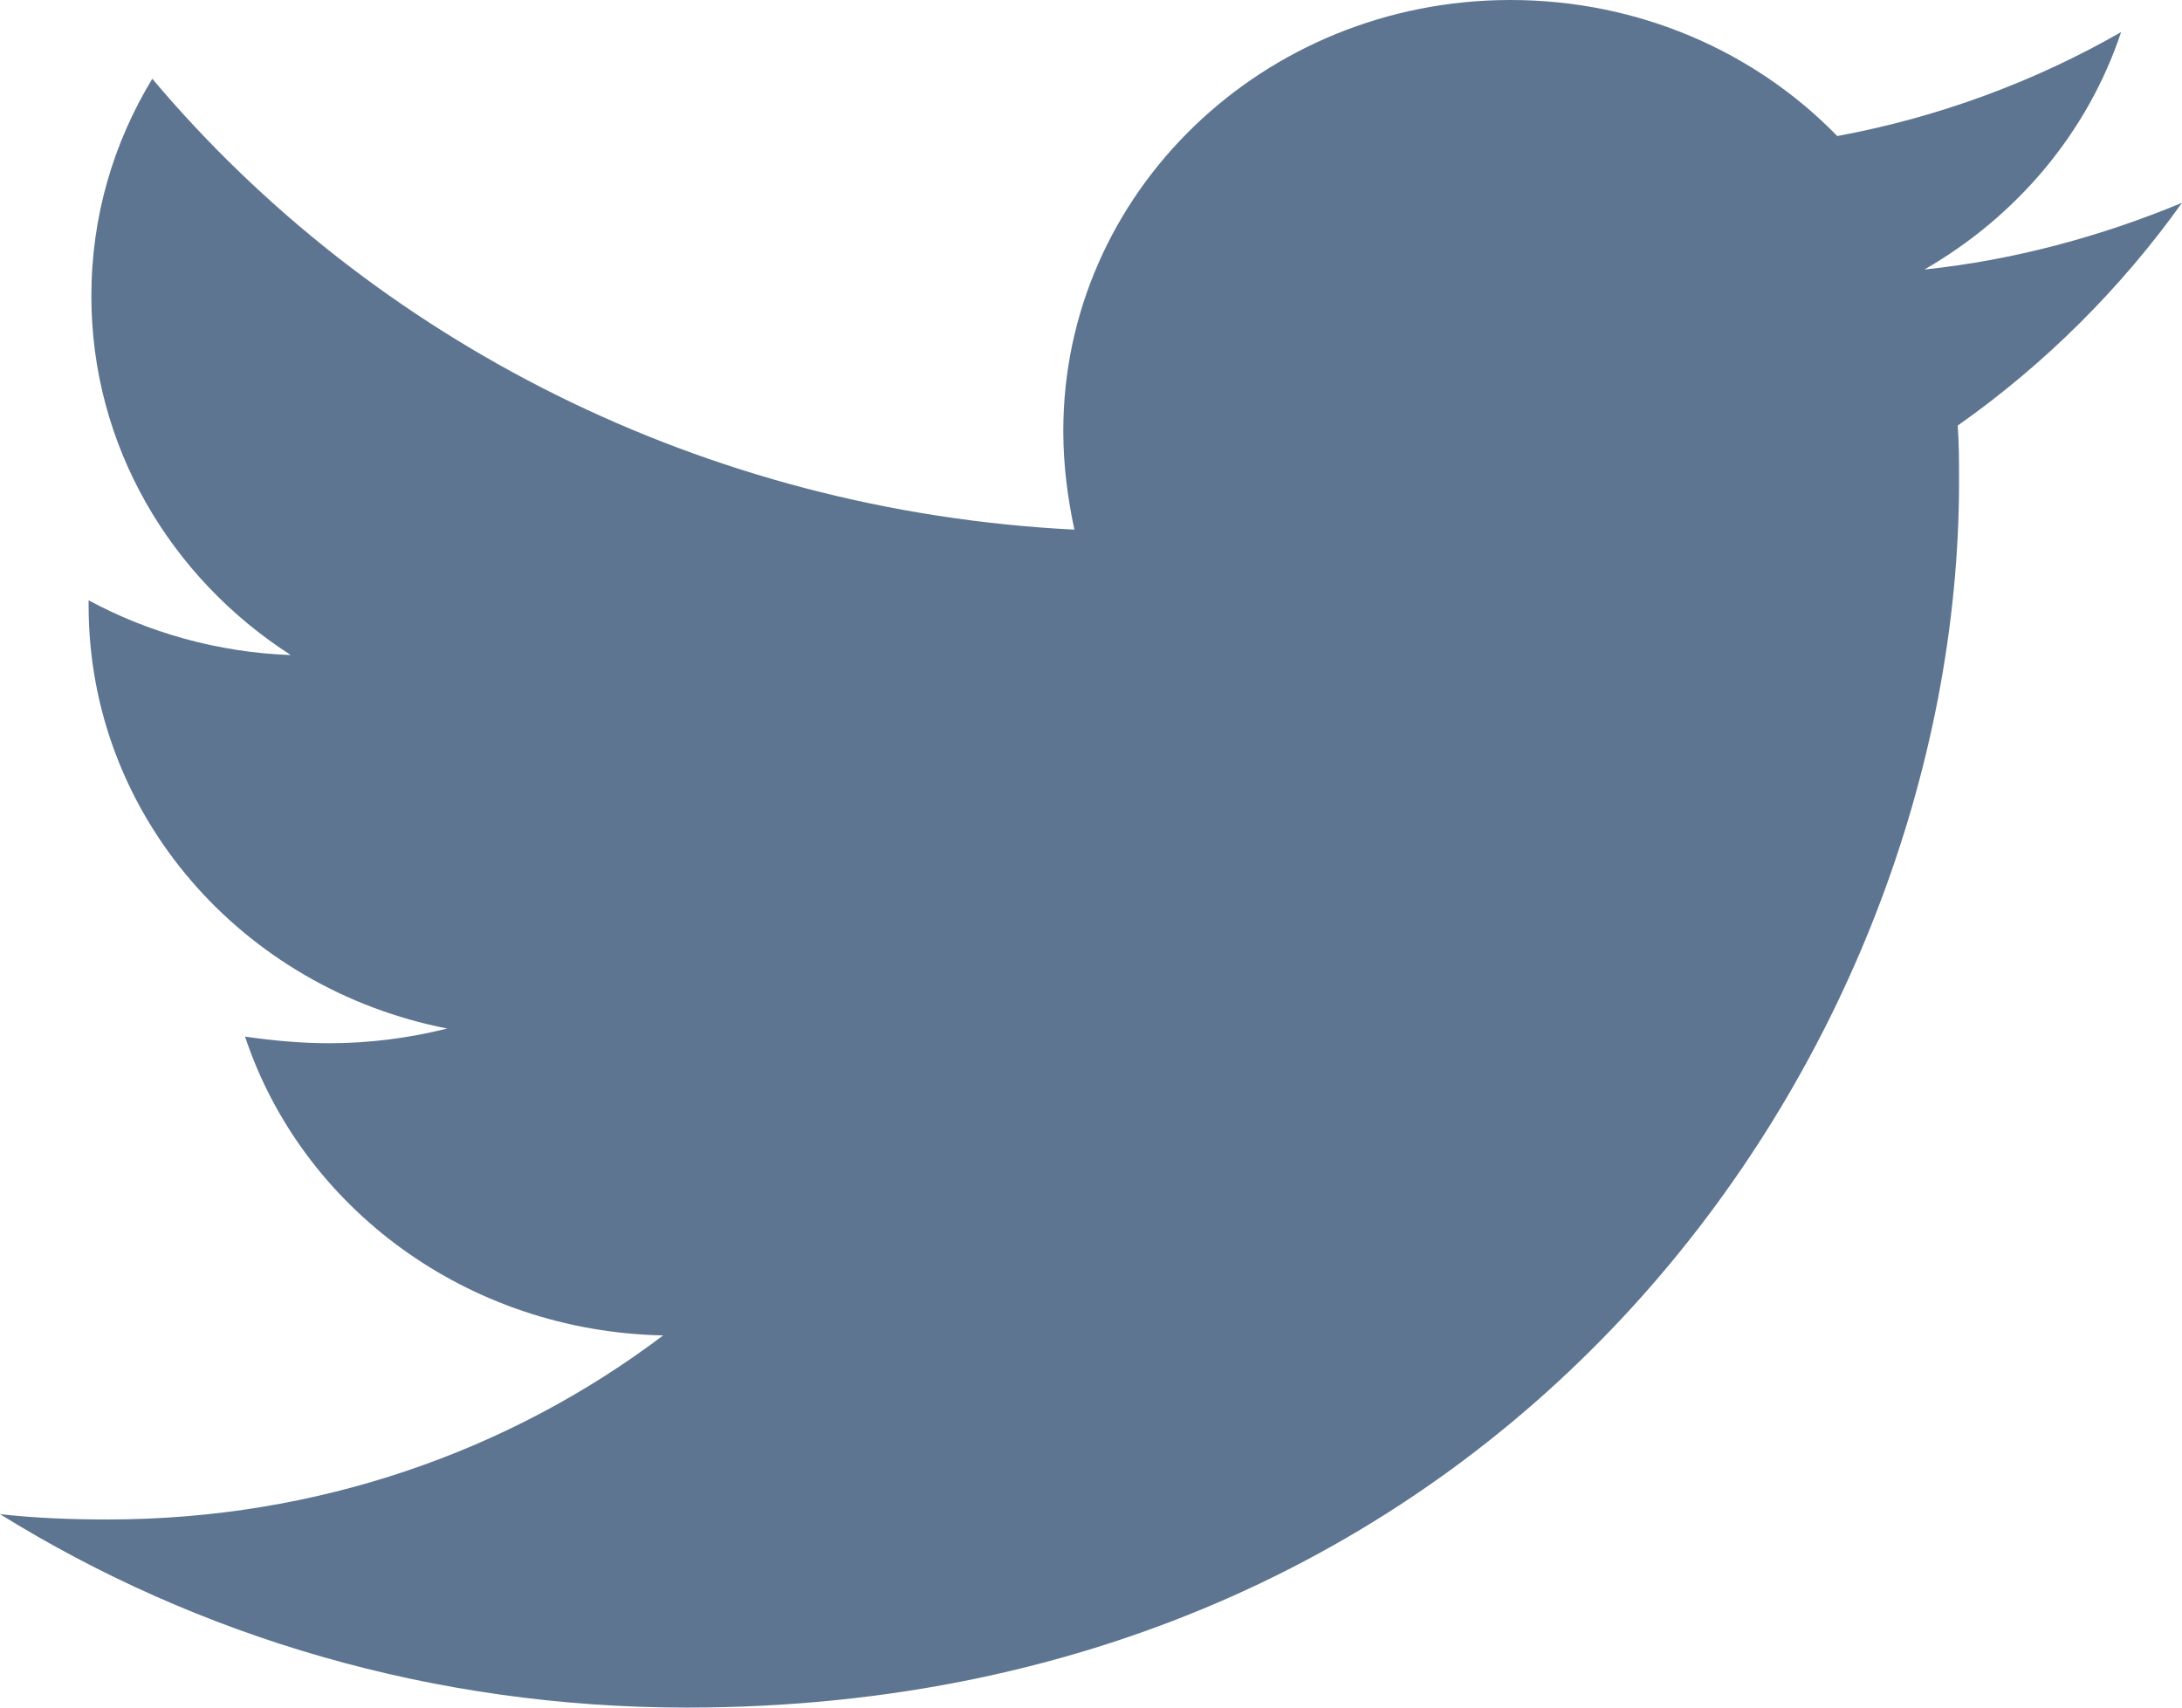 <svg xmlns="http://www.w3.org/2000/svg" width="23" height="18" viewBox="0 0 23 18" fill="none">
<path d="M20.636 4.486C20.65 4.683 20.65 4.88 20.65 5.077C20.65 11.081 15.907 18 7.239 18C4.568 18 2.087 17.255 0 15.961C0.379 16.003 0.744 16.017 1.138 16.017C3.342 16.017 5.371 15.3 6.99 14.077C4.918 14.034 3.181 12.727 2.583 10.927C2.875 10.969 3.167 10.997 3.473 10.997C3.897 10.997 4.32 10.941 4.714 10.842C2.554 10.42 0.934 8.592 0.934 6.384V6.328C1.561 6.666 2.291 6.877 3.065 6.905C1.795 6.089 0.963 4.697 0.963 3.122C0.963 2.278 1.197 1.505 1.605 0.83C3.926 3.586 7.414 5.386 11.325 5.583C11.252 5.245 11.208 4.894 11.208 4.542C11.208 2.039 13.31 0 15.922 0C17.279 0 18.505 0.548 19.366 1.434C20.431 1.238 21.453 0.858 22.358 0.338C22.008 1.392 21.263 2.278 20.285 2.841C21.234 2.742 22.154 2.489 23 2.138C22.358 3.037 21.555 3.839 20.636 4.486Z" fill="#5E7591"/>
</svg>